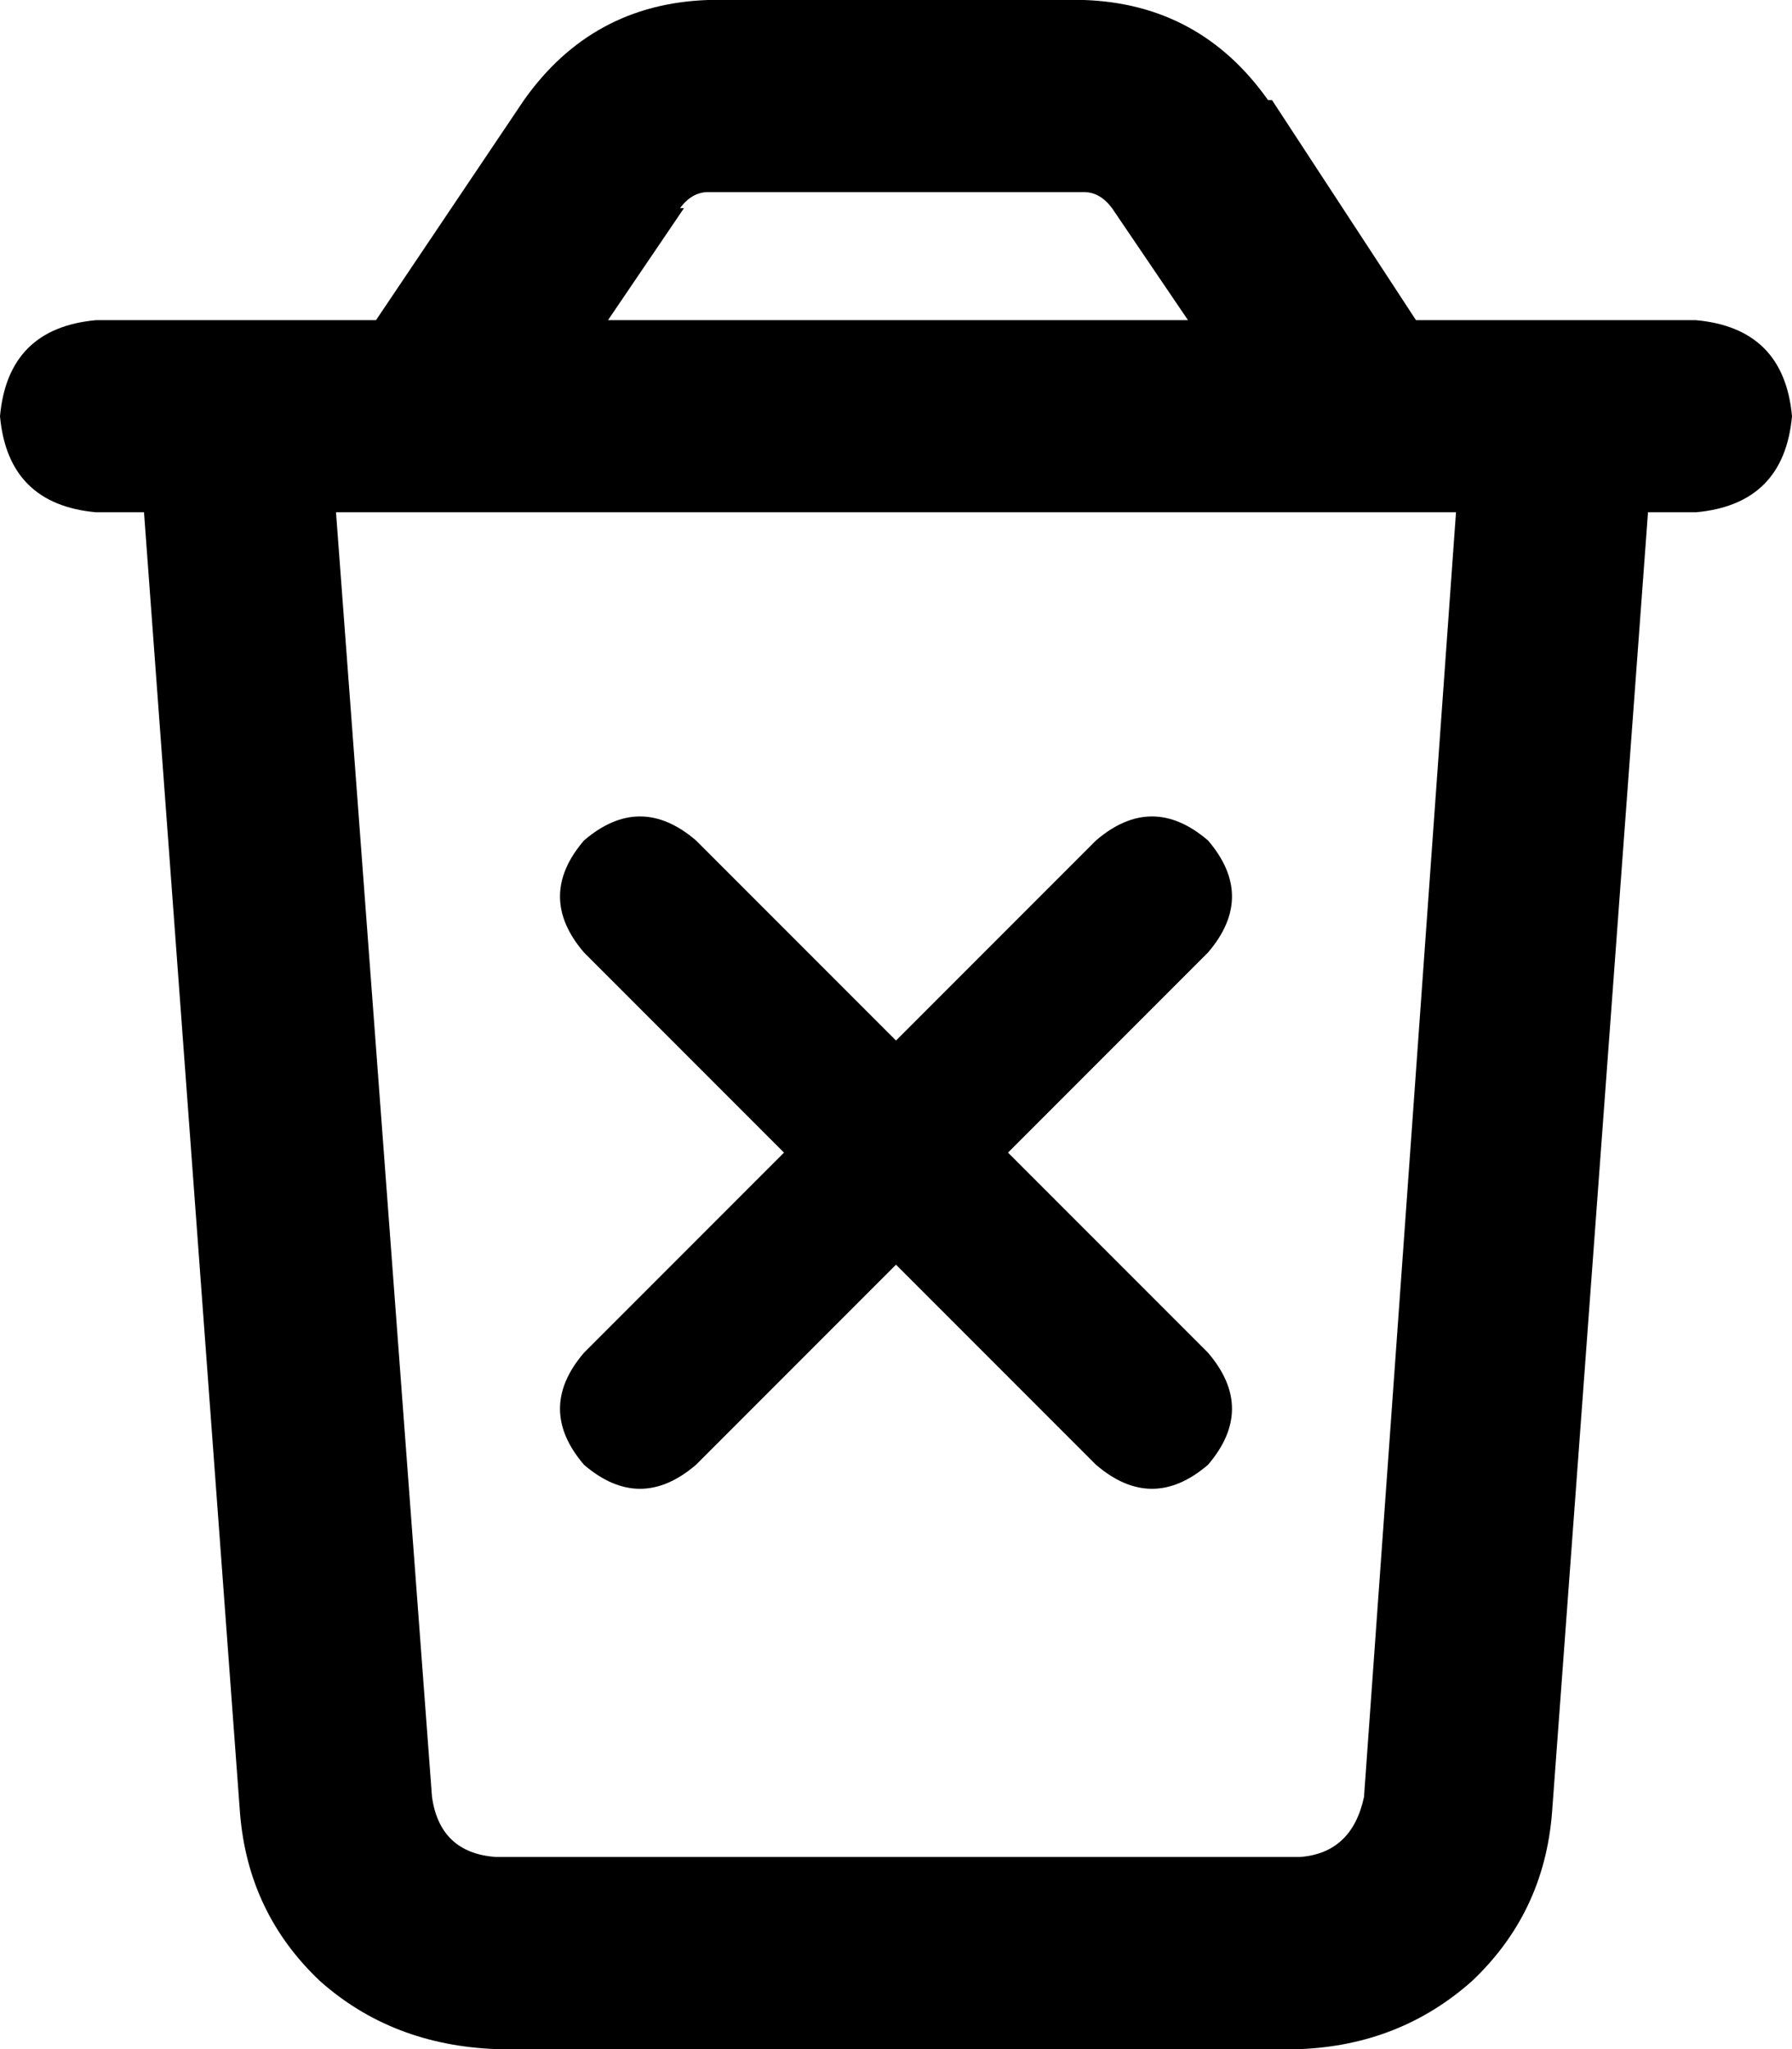 <svg xmlns="http://www.w3.org/2000/svg" viewBox="0 0 448 512">
  <path d="M 171 52 L 152 80 L 171 52 L 152 80 L 297 80 L 297 80 L 278 52 L 278 52 Q 275 48 271 48 L 177 48 L 177 48 Q 173 48 170 52 L 171 52 Z M 318 25 L 354 80 L 318 25 L 354 80 L 368 80 L 424 80 Q 446 82 448 104 Q 446 126 424 128 L 412 128 L 412 128 L 388 453 L 388 453 Q 386 478 368 495 Q 350 511 325 512 L 124 512 L 124 512 Q 98 511 80 495 Q 62 478 60 453 L 36 128 L 36 128 L 24 128 L 24 128 Q 2 126 0 104 Q 2 82 24 80 L 32 80 L 94 80 L 131 25 L 131 25 Q 148 1 177 0 L 271 0 L 271 0 Q 300 1 317 25 L 318 25 Z M 84 128 L 108 449 L 84 128 L 108 449 Q 110 463 124 464 L 325 464 L 325 464 Q 338 463 341 449 L 364 128 L 364 128 L 84 128 L 84 128 Z M 146 210 Q 160 198 174 210 L 224 260 L 224 260 L 274 210 L 274 210 Q 288 198 302 210 Q 314 224 302 238 L 252 288 L 252 288 L 302 338 L 302 338 Q 314 352 302 366 Q 288 378 274 366 L 224 316 L 224 316 L 174 366 L 174 366 Q 160 378 146 366 Q 134 352 146 338 L 196 288 L 196 288 L 146 238 L 146 238 Q 134 224 146 210 L 146 210 Z" />
</svg>